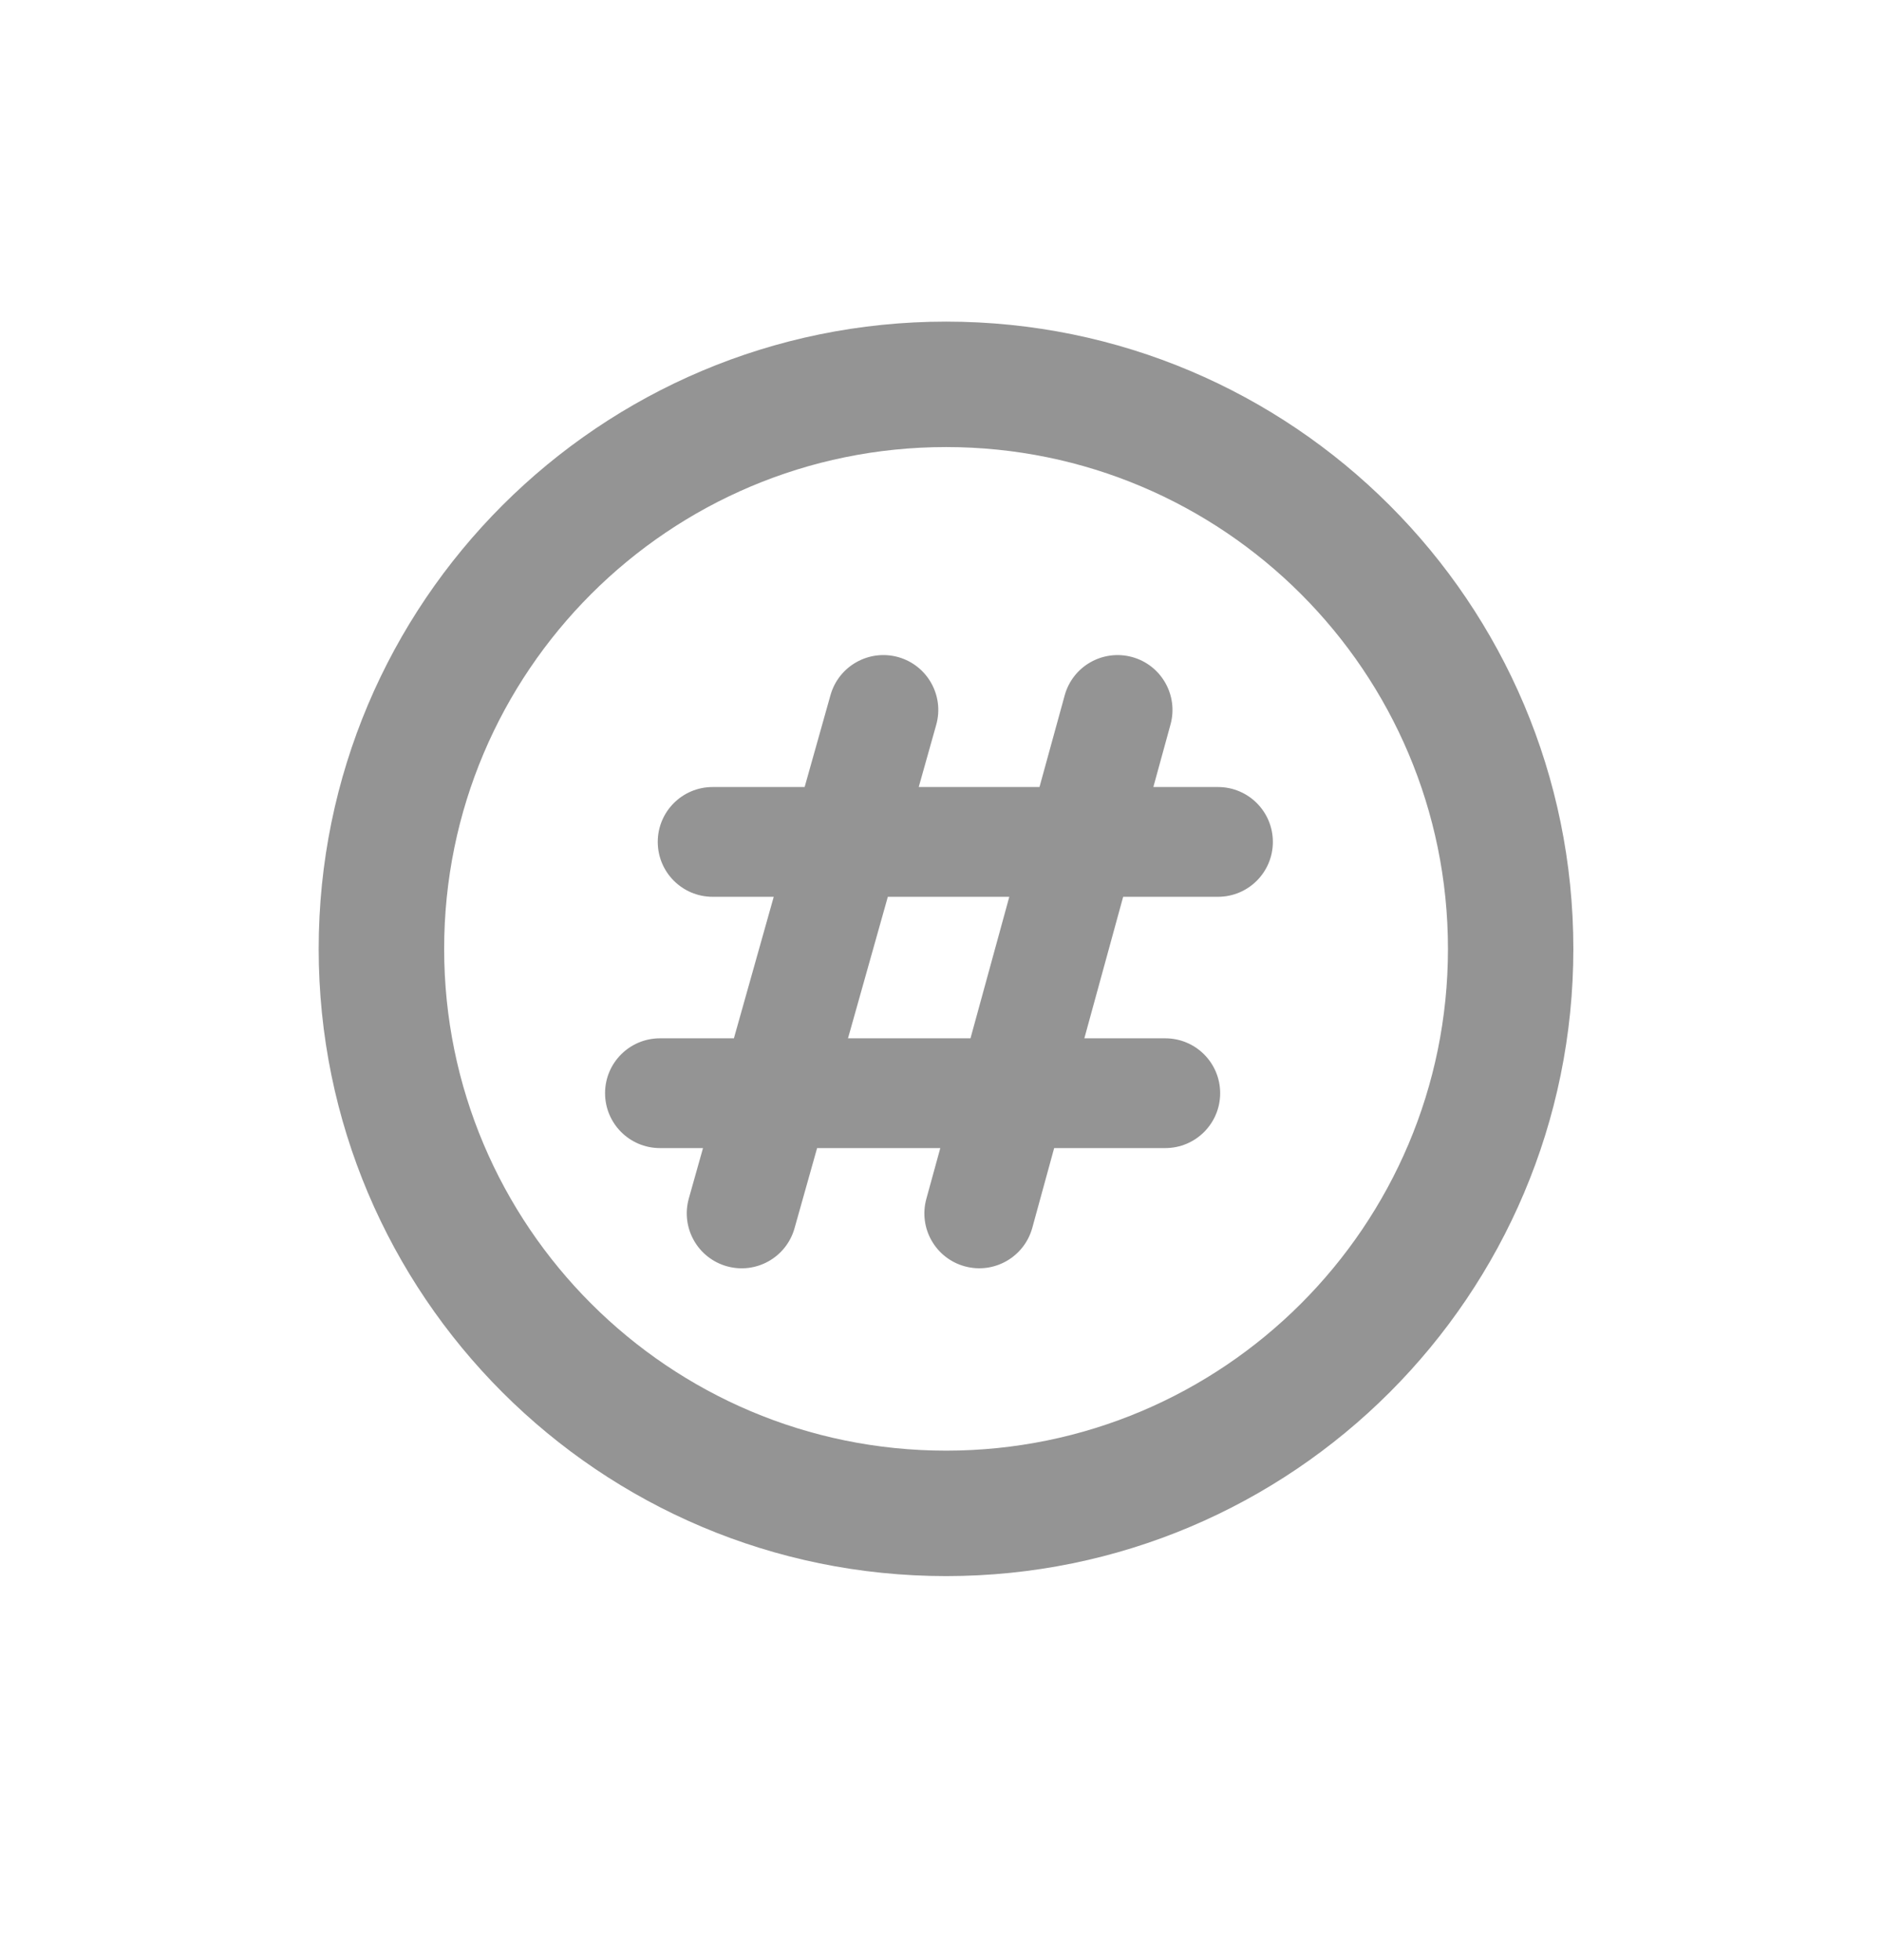 <svg width="24" height="25" viewBox="0 0 24 25" fill="none" xmlns="http://www.w3.org/2000/svg">
<path fill-rule="evenodd" clip-rule="evenodd" d="M11.455 8.381C11.827 8.486 12.044 8.873 11.939 9.245L11.716 10.038H13.256L13.577 8.87C13.679 8.497 14.064 8.278 14.437 8.38C14.81 8.482 15.029 8.868 14.927 9.24L14.708 10.038H15.532C15.919 10.038 16.232 10.351 16.232 10.738C16.232 11.125 15.919 11.438 15.532 11.438H14.323L13.828 13.243H14.86C15.247 13.243 15.56 13.556 15.56 13.943C15.56 14.329 15.247 14.643 14.86 14.643H13.443L13.164 15.661C13.061 16.034 12.676 16.253 12.303 16.151C11.93 16.049 11.711 15.664 11.813 15.291L11.991 14.643H10.42L10.132 15.666C10.027 16.038 9.641 16.255 9.268 16.15C8.896 16.045 8.68 15.659 8.784 15.286L8.965 14.643H8.416C8.029 14.643 7.716 14.329 7.716 13.943C7.716 13.556 8.029 13.243 8.416 13.243H9.359L9.867 11.438H9.088C8.701 11.438 8.388 11.125 8.388 10.738C8.388 10.351 8.701 10.038 9.088 10.038H10.261L10.591 8.865C10.696 8.493 11.083 8.277 11.455 8.381ZM11.322 11.438L10.814 13.243H12.376L12.871 11.438H11.322Z" fill="#949494"/>
<path fill-rule="evenodd" clip-rule="evenodd" d="M12.065 4.102C7.646 4.102 4.064 7.683 4.064 12.102C4.064 16.52 7.646 20.102 12.065 20.102C16.483 20.102 20.064 16.52 20.064 12.102C20.064 7.683 16.483 4.102 12.065 4.102ZM12.065 5.702C8.53 5.702 5.664 8.567 5.664 12.102C5.664 15.636 8.53 18.502 12.065 18.502C15.599 18.502 18.465 15.636 18.465 12.102C18.465 8.567 15.599 5.702 12.065 5.702Z" fill="#949494"/>
</svg>
